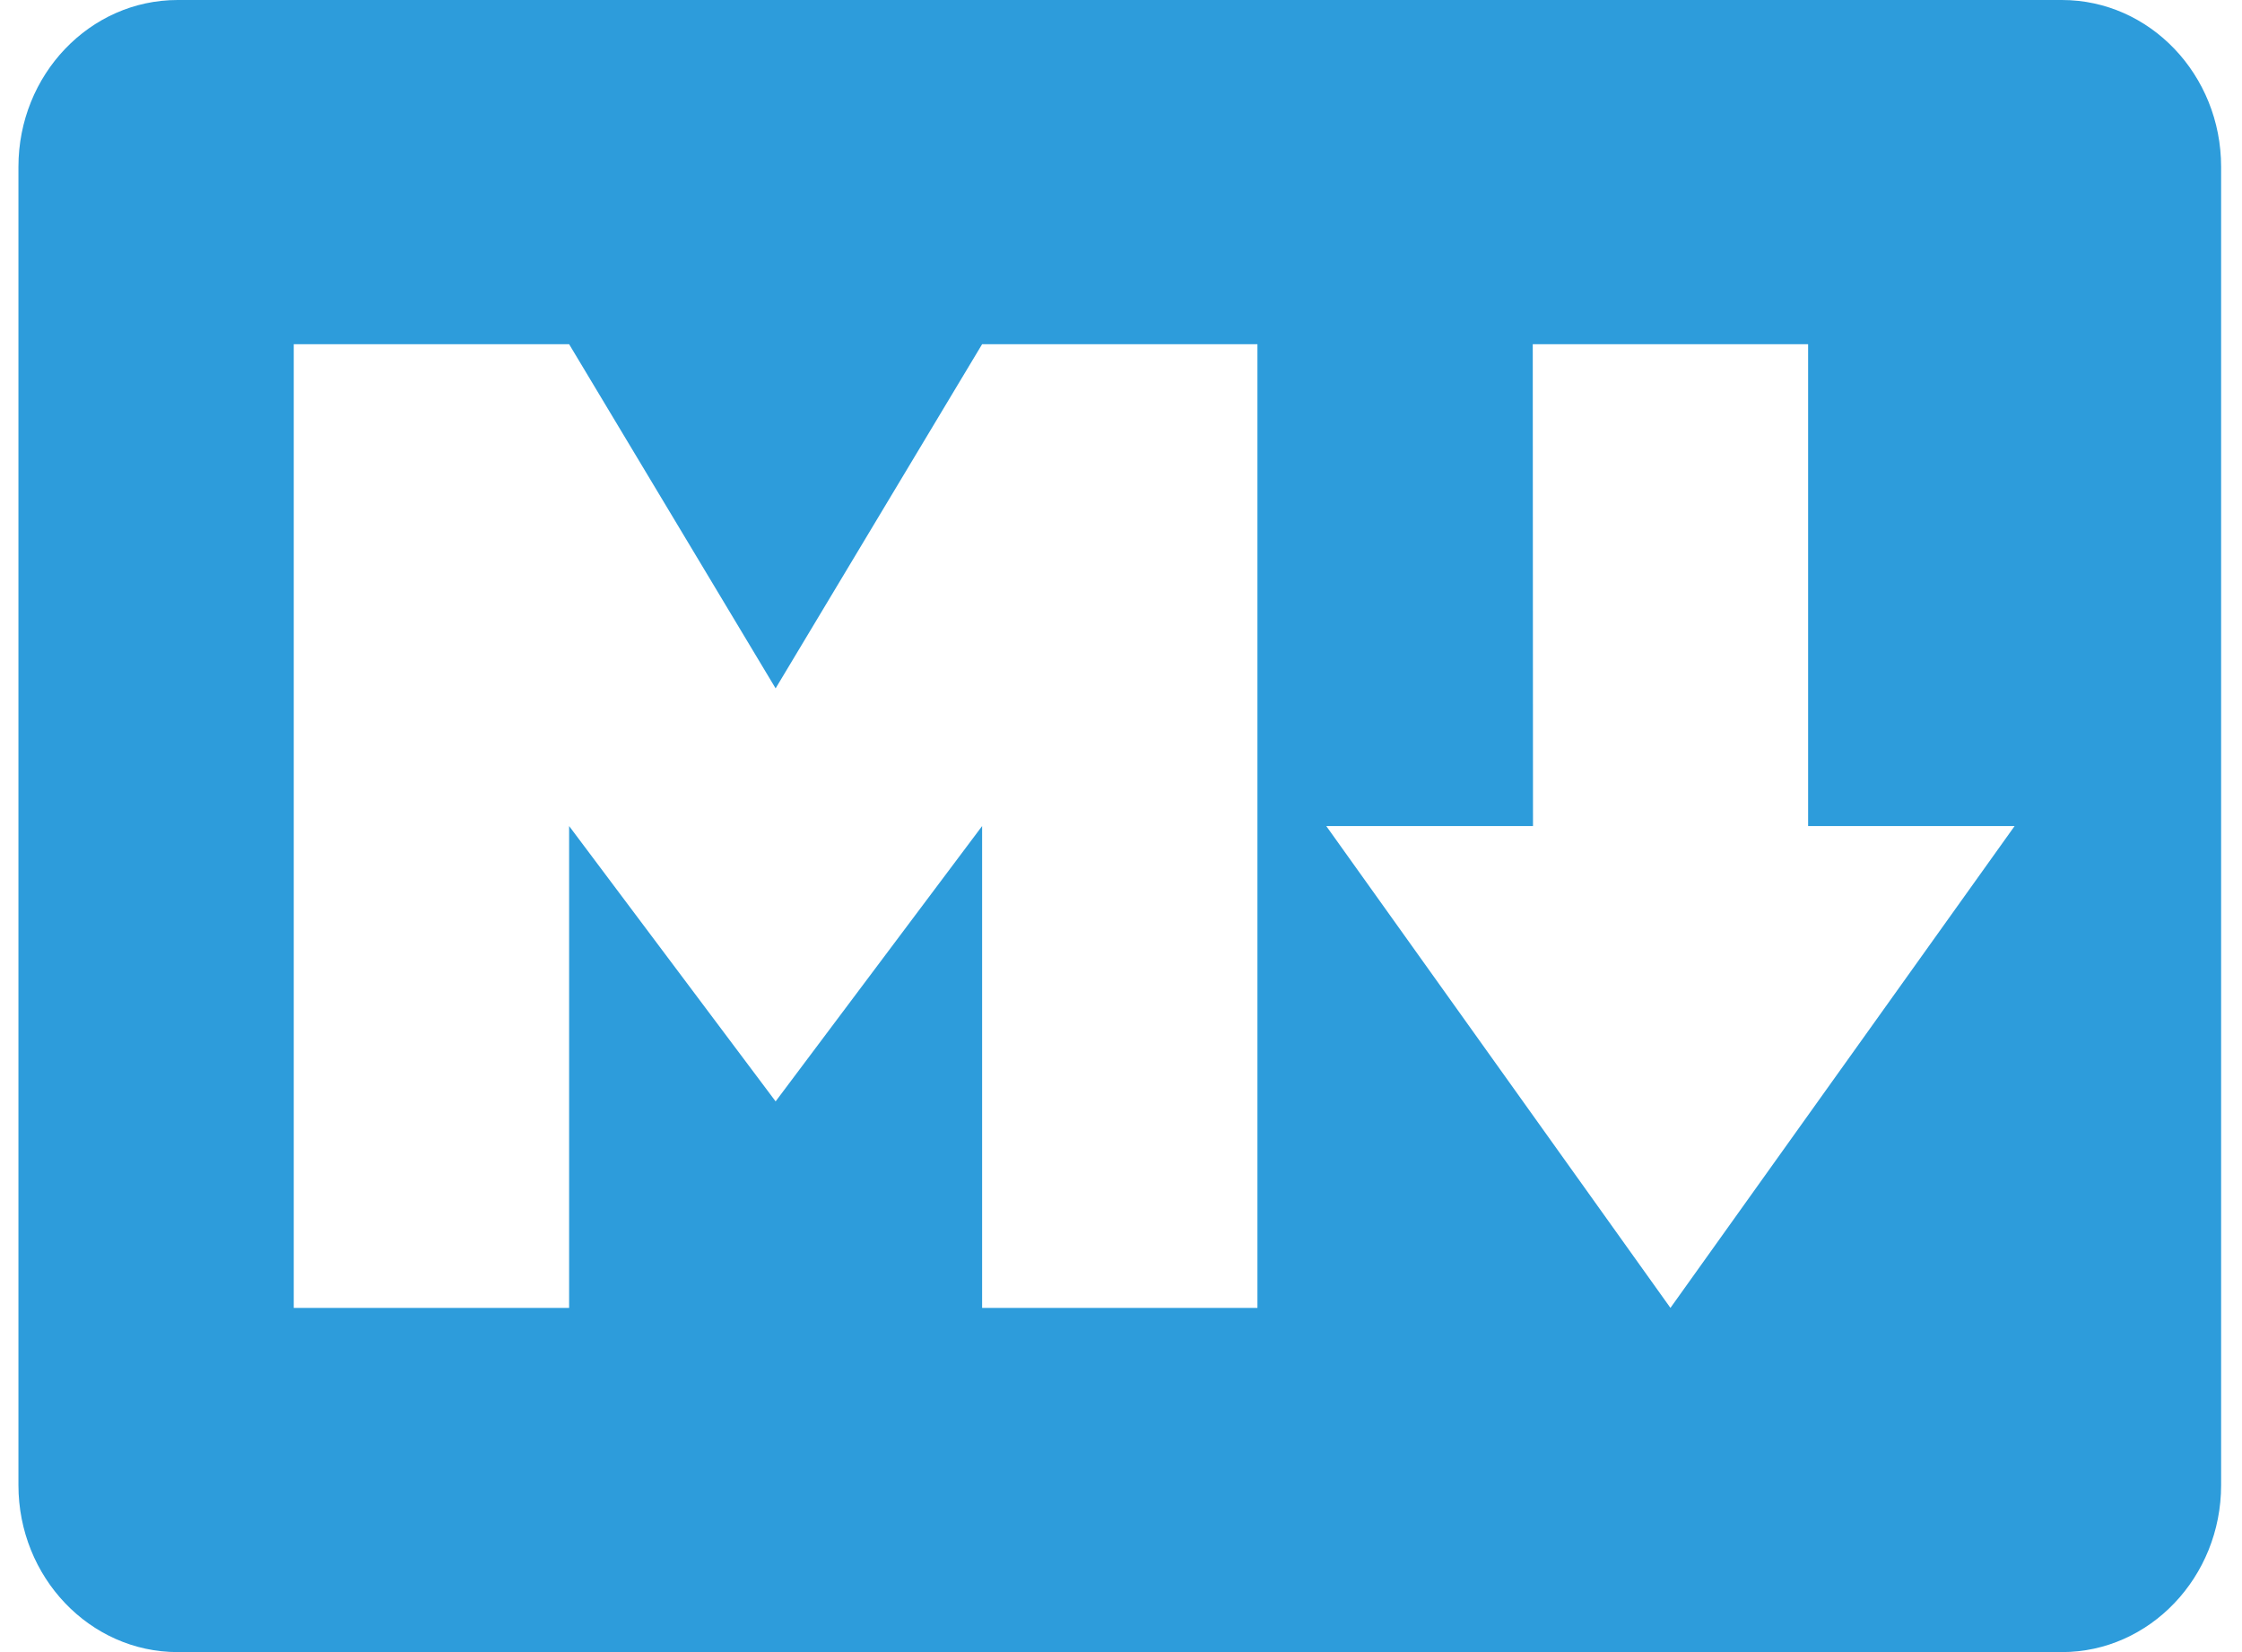<svg width="76" height="56" viewBox="0 0 76 56" fill="none" xmlns="http://www.w3.org/2000/svg">
<path d="M69.896 0H6.021C3.043 0 0.625 2.535 0.625 5.654V50.34C0.625 53.461 3.043 56 6.021 56H69.896C72.868 56 75.292 53.461 75.292 50.34V5.654C75.292 2.535 72.874 0 69.896 0ZM42.625 44.333H33.292V28L26.292 37.333L19.292 28V44.333H9.958V11.667H19.292L26.292 23.333L33.292 11.667H42.625V44.333ZM56.625 44.333L44.958 28H51.966L51.958 11.667H61.292V28H68.292L56.625 44.333Z" fill="#2D9CDB"/>
</svg>
